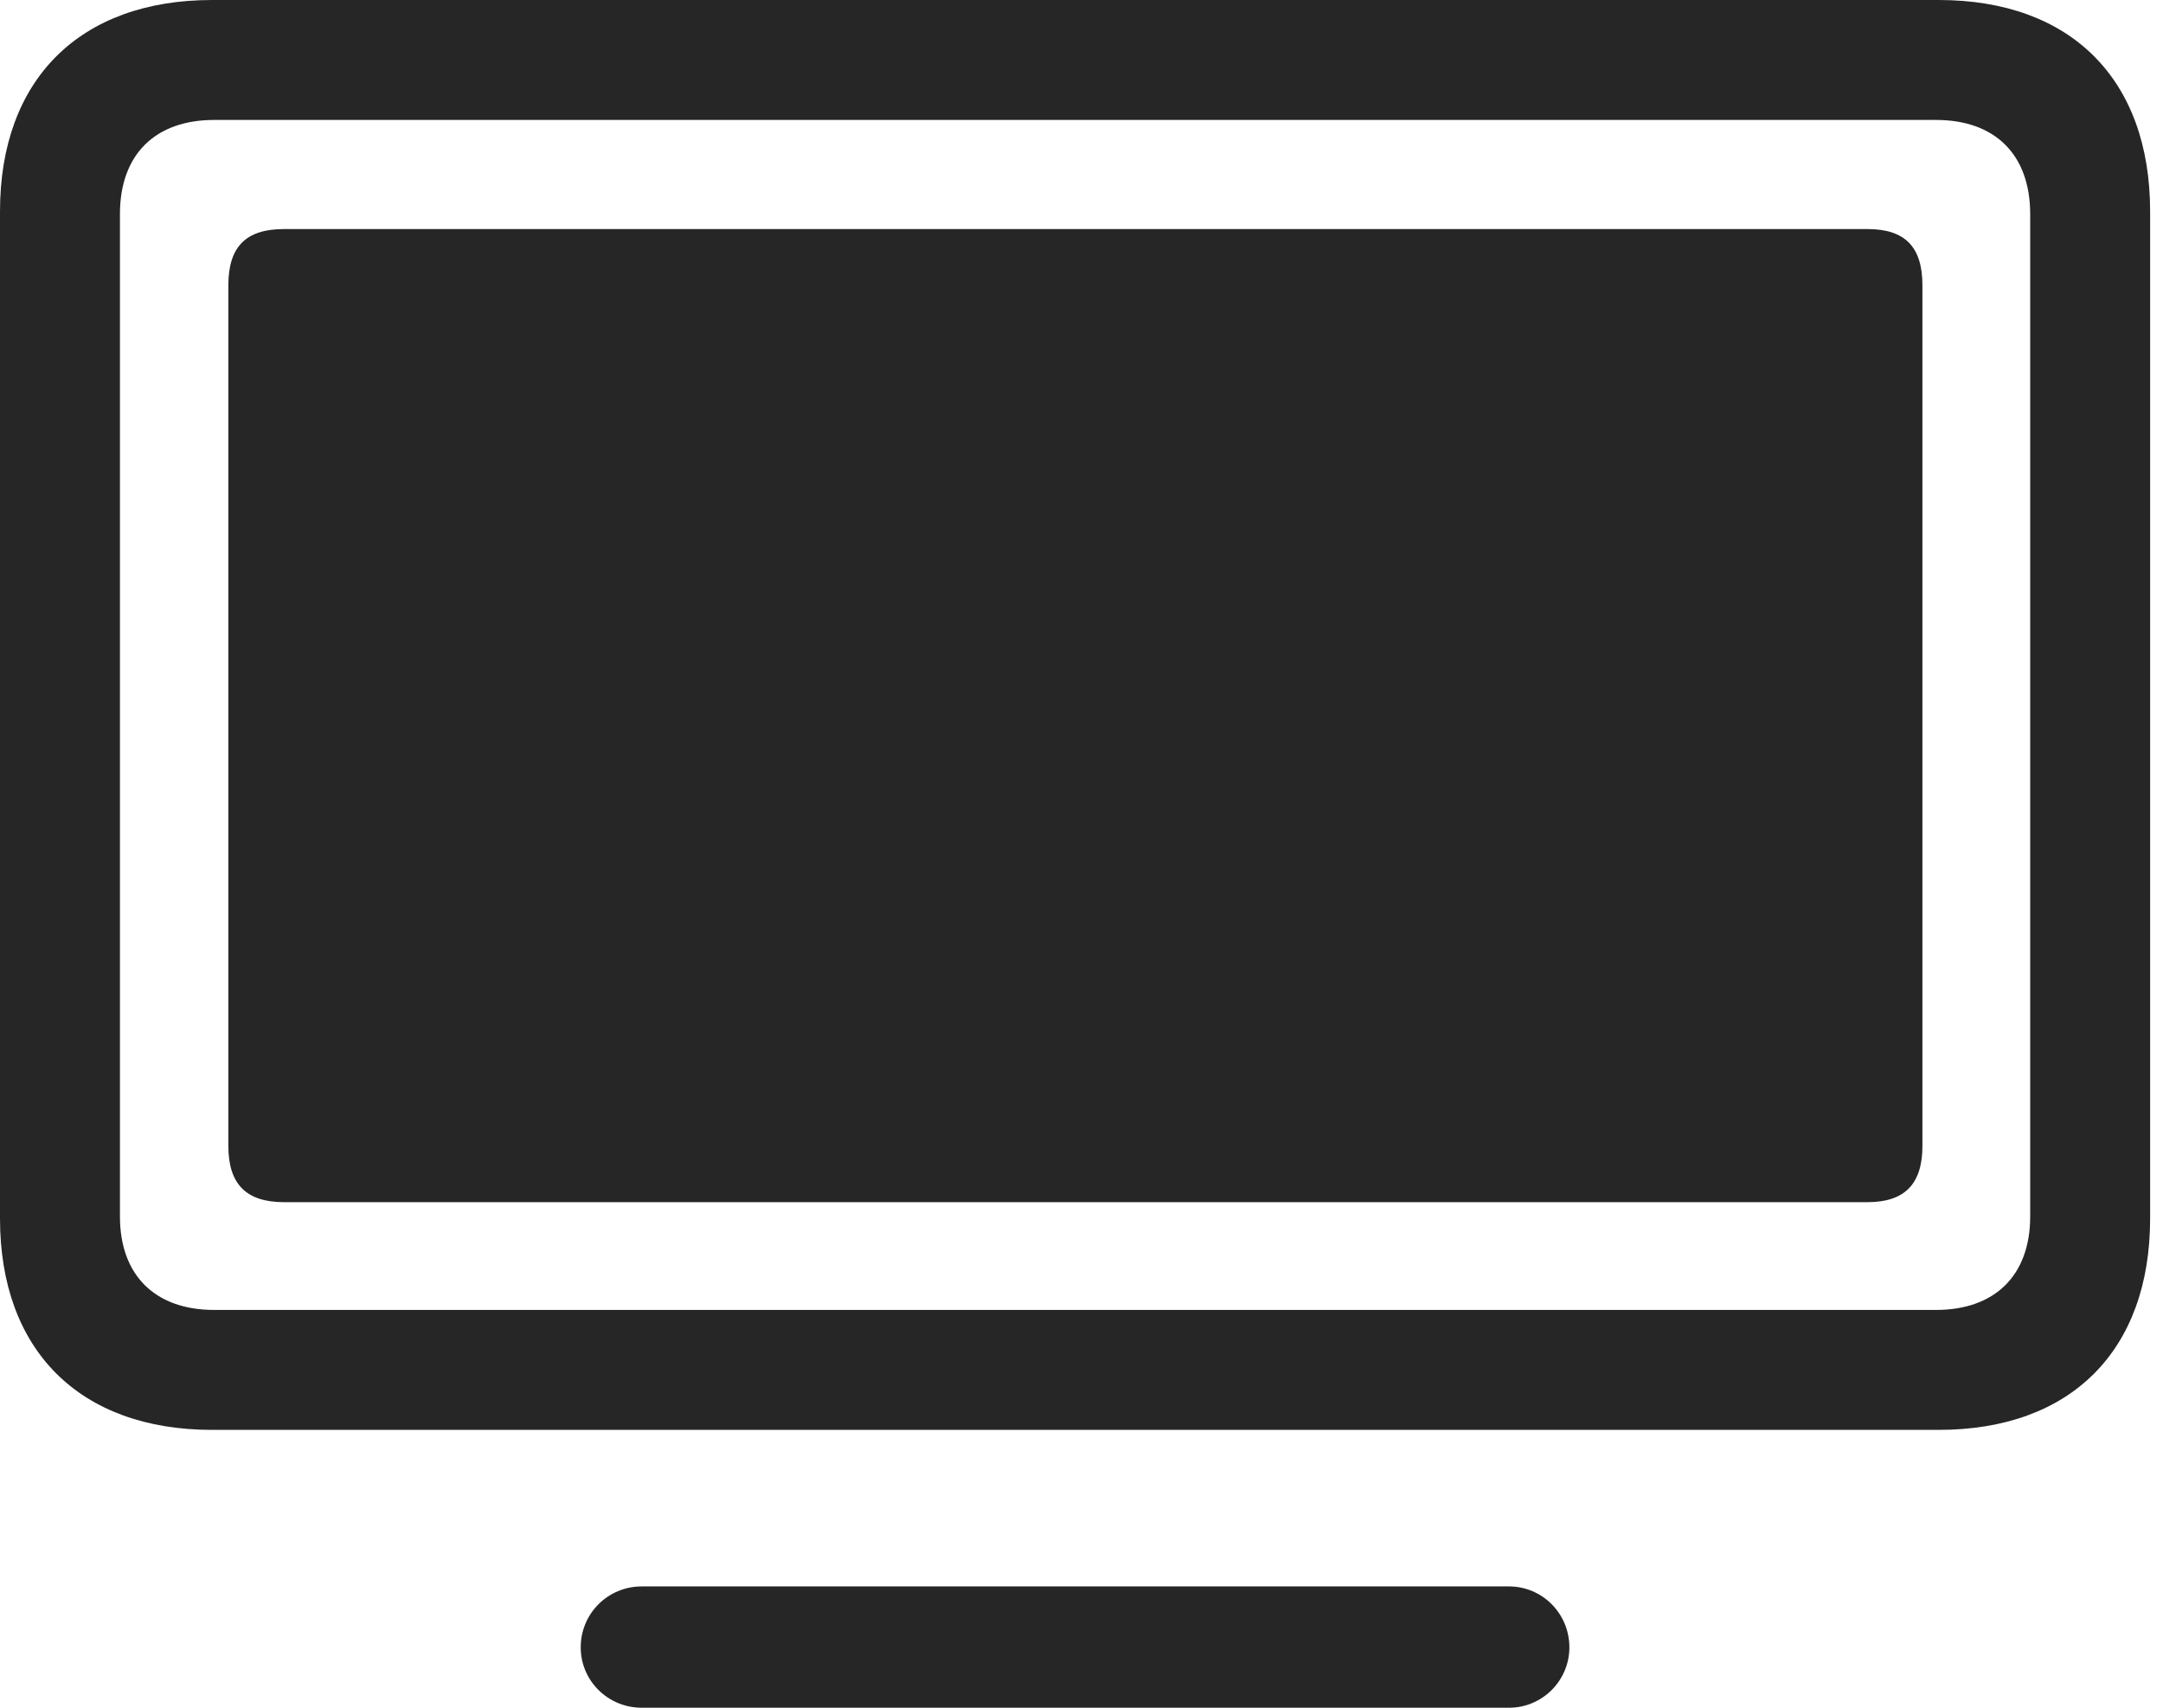 <?xml version="1.0" encoding="UTF-8"?>
<!--Generator: Apple Native CoreSVG 326-->
<!DOCTYPE svg
PUBLIC "-//W3C//DTD SVG 1.1//EN"
       "http://www.w3.org/Graphics/SVG/1.1/DTD/svg11.dtd">
<svg version="1.1" xmlns="http://www.w3.org/2000/svg" xmlns:xlink="http://www.w3.org/1999/xlink" viewBox="0 0 62.344 49.238">
 <g>
  <rect height="49.238" opacity="0" width="62.344" x="0" y="0"/>
  <path d="M6.113 41.211L55.879 41.211C59.688 41.211 61.973 38.926 61.973 35.117L61.973 6.094C61.973 2.285 59.688 0 55.879 0L6.113 0C2.305 0 0 2.285 0 6.094L0 35.117C0 38.926 2.305 41.211 6.113 41.211ZM6.172 37.754C4.473 37.754 3.457 36.758 3.457 35.059L3.457 6.172C3.457 4.453 4.473 3.457 6.172 3.457L55.801 3.457C57.5 3.457 58.516 4.453 58.516 6.172L58.516 35.059C58.516 36.758 57.5 37.754 55.801 37.754ZM18.496 49.219L43.496 49.219C44.453 49.219 45.234 48.438 45.234 47.48C45.234 46.504 44.453 45.723 43.496 45.723L18.496 45.723C17.52 45.723 16.738 46.504 16.738 47.48C16.738 48.438 17.52 49.219 18.496 49.219Z" fill="black" fill-opacity="0.85"/>
  <path d="M8.184 34.648L53.828 34.648C54.902 34.648 55.41 34.121 55.41 33.027L55.41 8.223C55.41 7.109 54.902 6.602 53.828 6.602L8.184 6.602C7.09 6.602 6.582 7.109 6.582 8.223L6.582 33.027C6.582 34.121 7.09 34.648 8.184 34.648Z" fill="black" fill-opacity="0.85"/>
 </g>
</svg>
